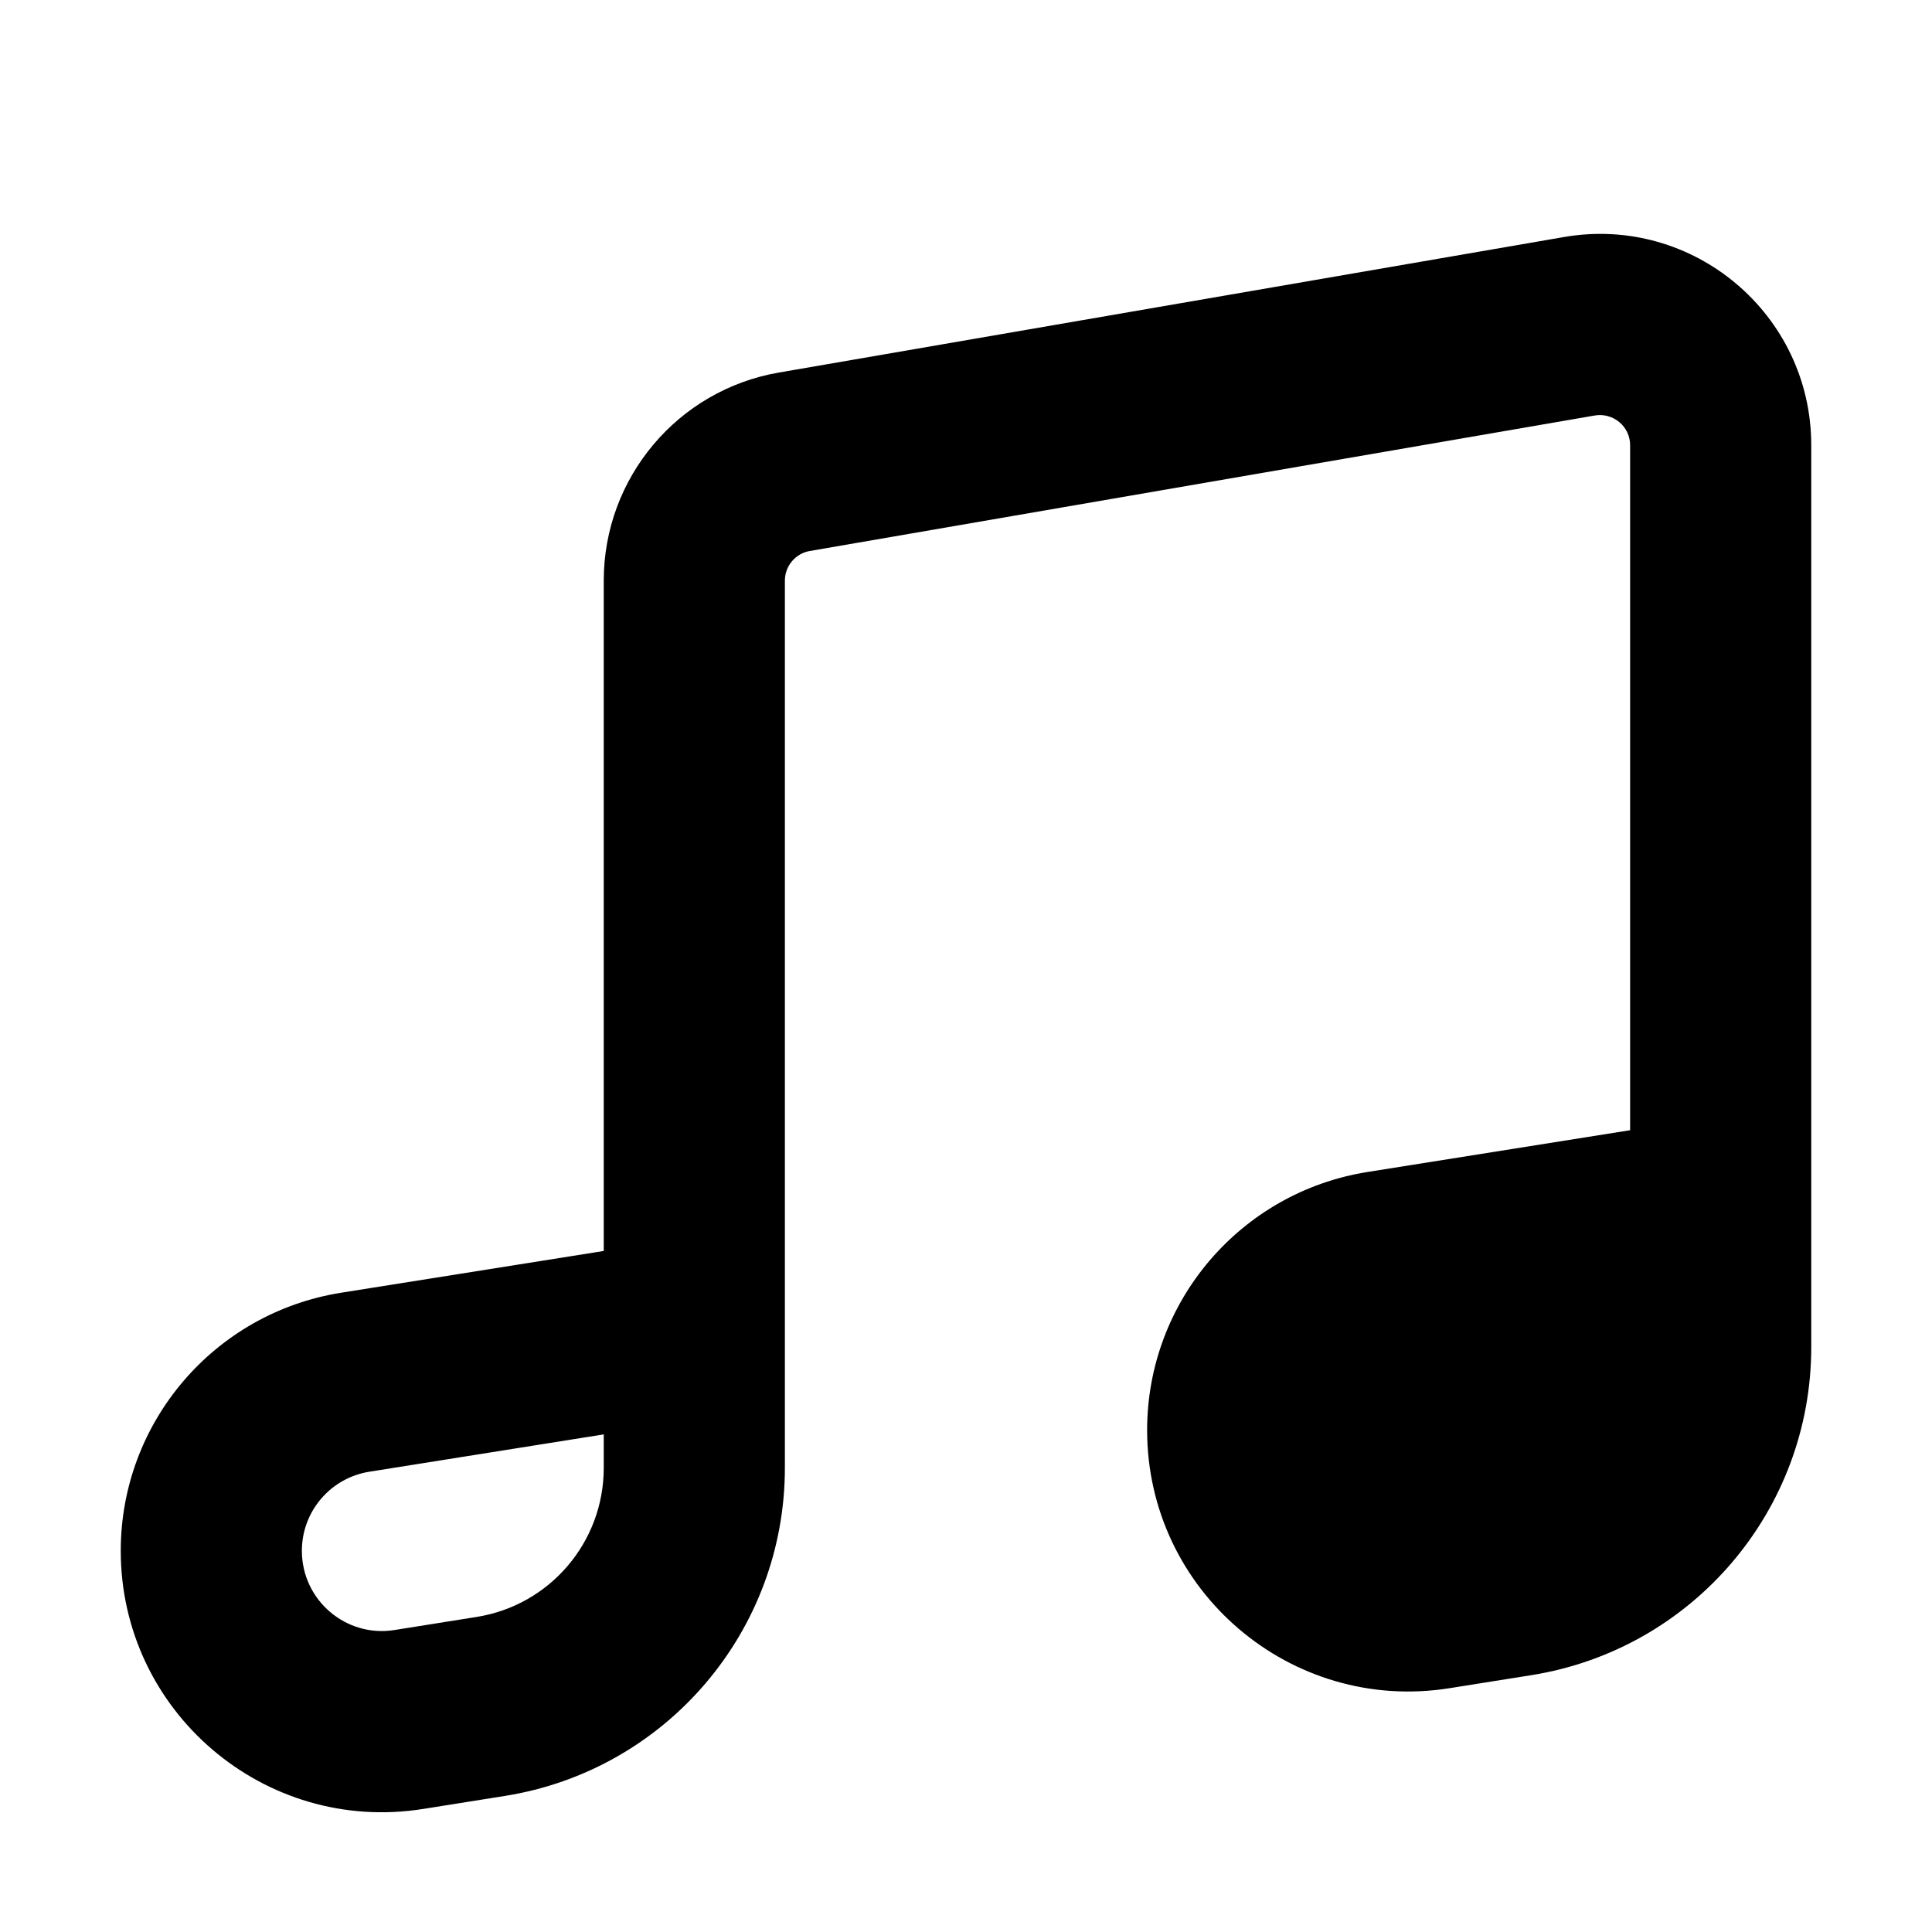 <svg viewBox="0 0 16 16" width="16" height="16" fill="currentColor" xmlns="http://www.w3.org/2000/svg">
 <g transform="translate(1, 1.937)">
  <path d="M12.5 1.75C12.5 1.595 12.36 1.478 12.207 1.504L5.707 2.626C5.588 2.646 5.5 2.75 5.5 2.872L5.5 10.22C5.5 11.572 4.517 12.723 3.182 12.936L2.504 13.044C1.19 13.253 0 12.237 0 10.906C0 9.843 0.773 8.937 1.824 8.769L4 8.423L4 2.872C4 2.02 4.613 1.292 5.452 1.148L11.952 0.026C13.022 -0.159 14 0.665 14 1.75L14 9.22C14 10.572 13.017 11.723 11.682 11.936L11.004 12.044C9.69 12.253 8.5 11.237 8.5 9.907C8.5 8.843 9.273 7.937 10.324 7.769L12.5 7.423L12.5 1.75ZM4 9.942L2.06 10.251C1.737 10.302 1.5 10.58 1.5 10.906C1.5 11.315 1.865 11.627 2.268 11.562L2.946 11.454C3.553 11.358 4 10.835 4 10.22L4 9.942ZM10.56 9.251L12.5 8.942L12.5 9.22C12.5 9.835 12.053 10.358 11.446 10.454L10.768 10.562C10.365 10.627 10 10.315 10 9.907C10 9.58 10.237 9.302 10.56 9.251Z" fill-rule="EVENODD"></path>
 </g>
</svg>